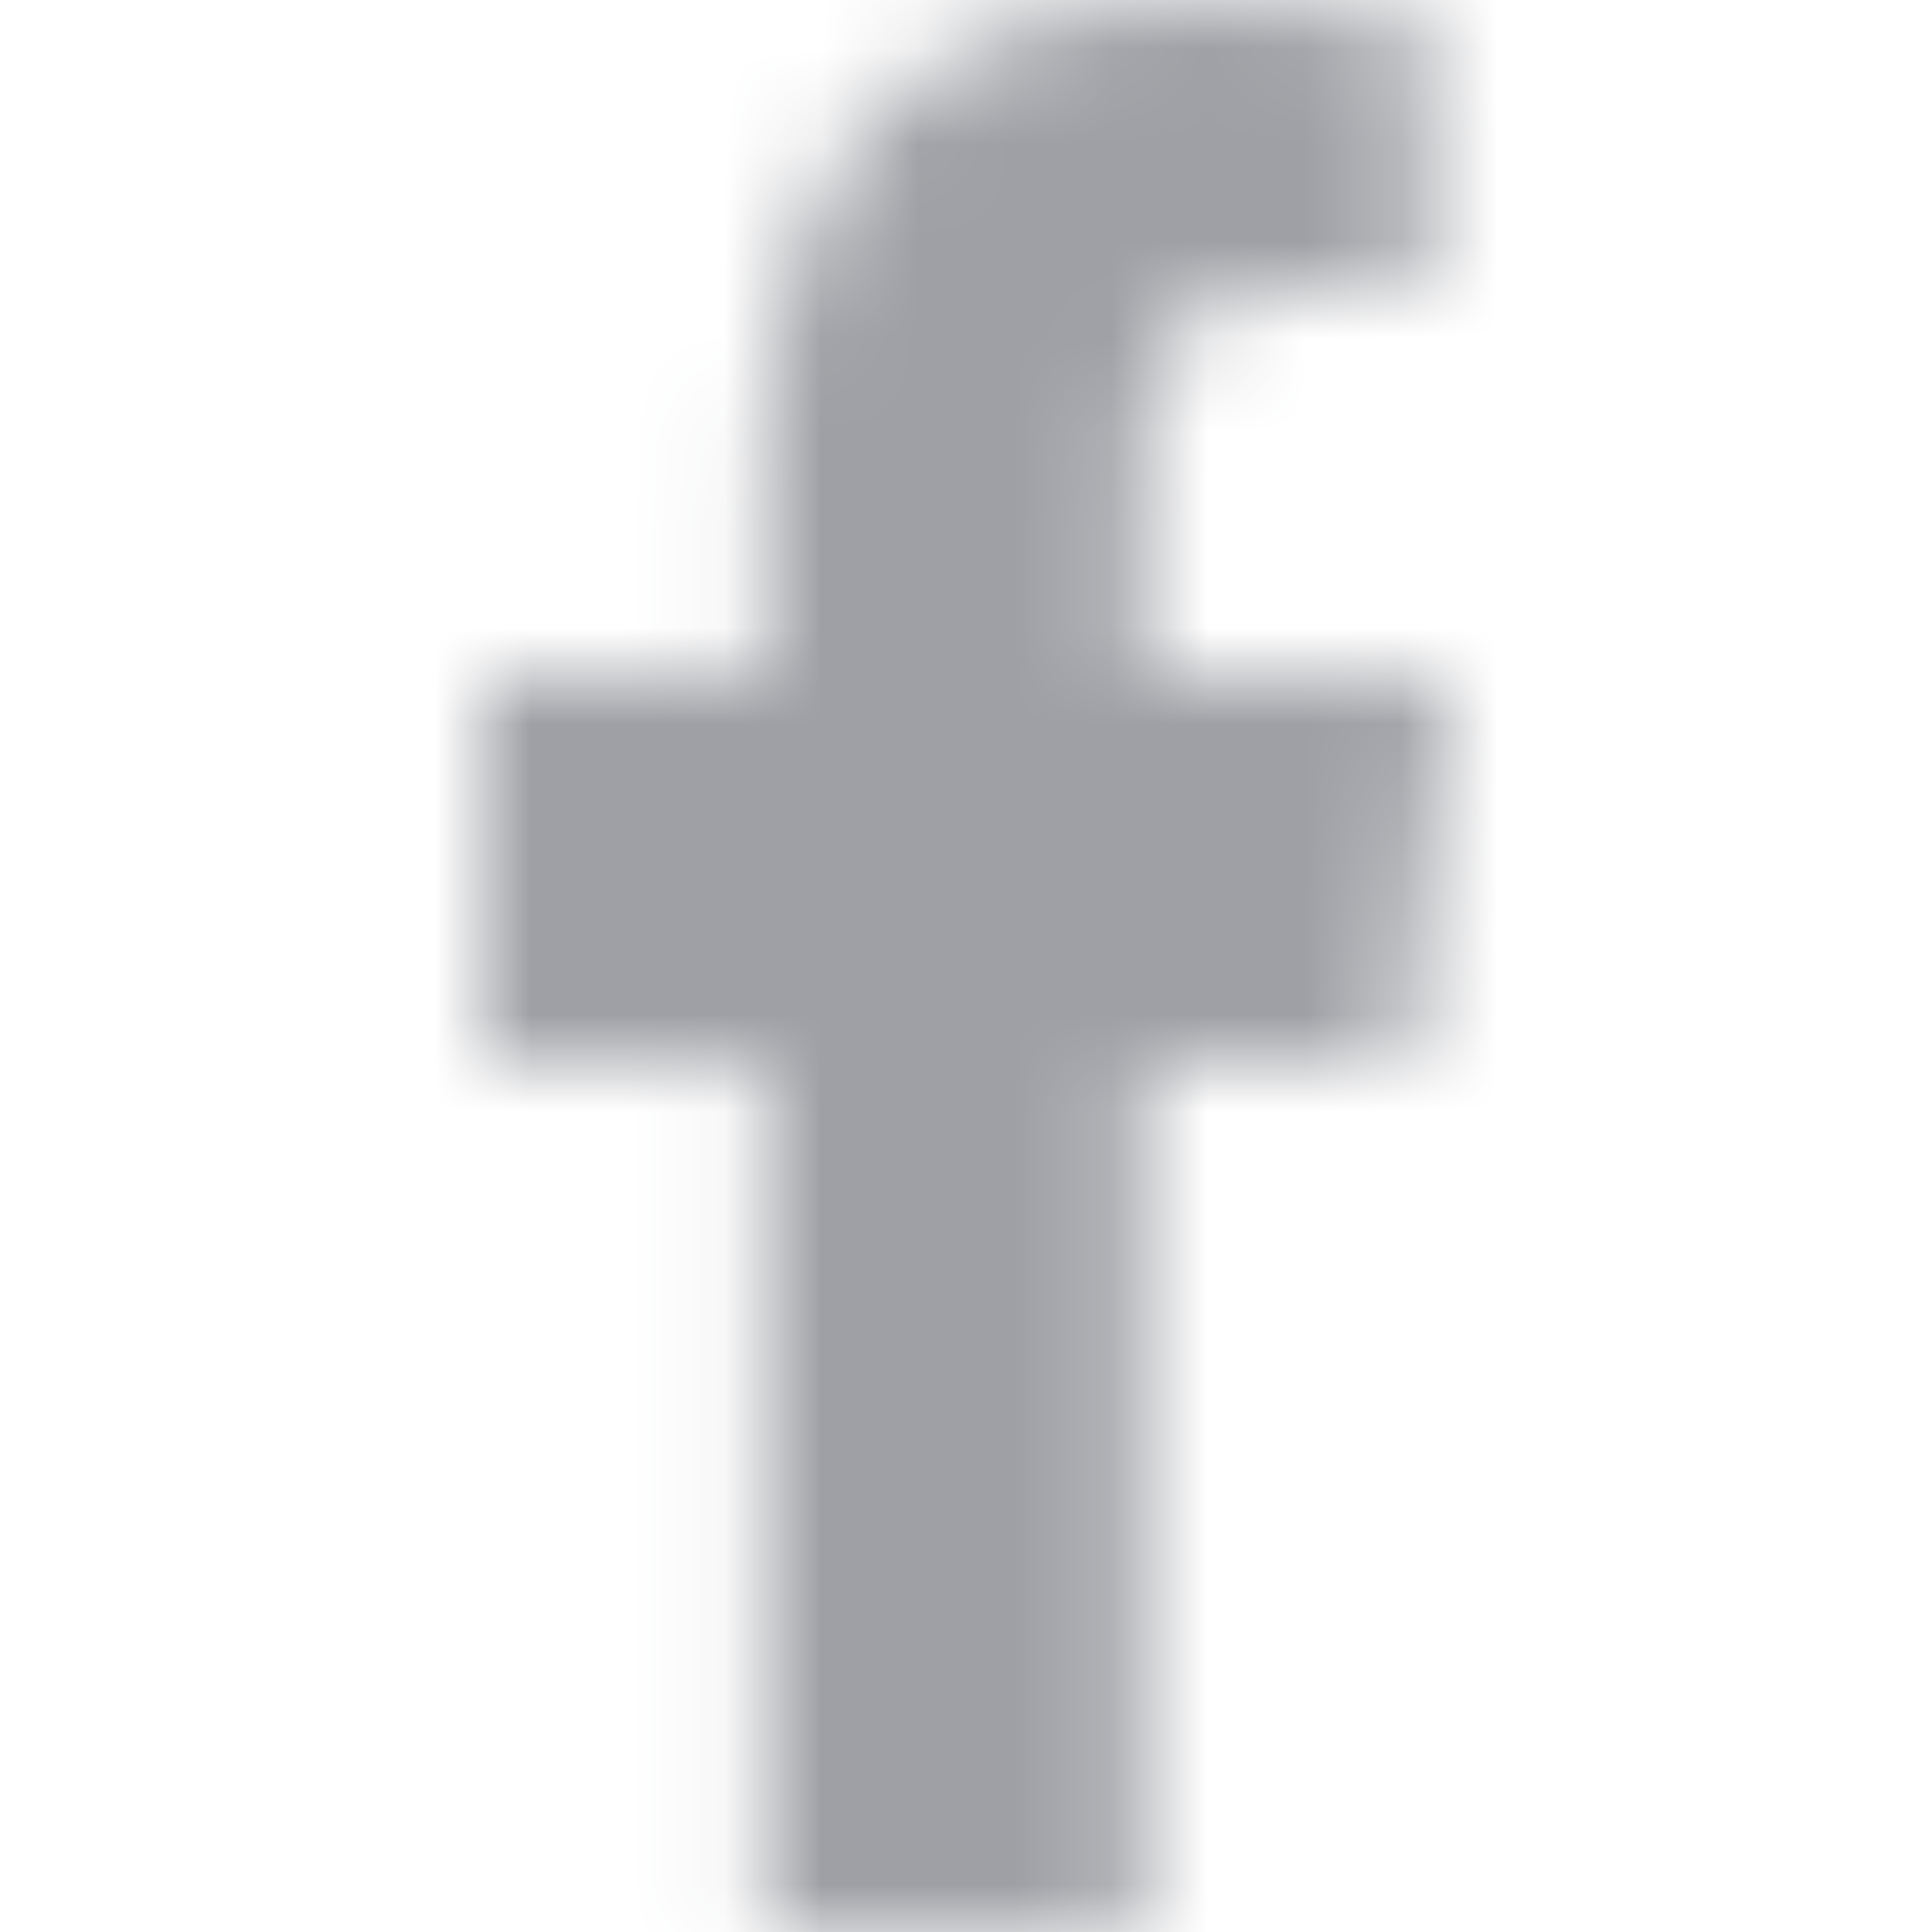 <?xml version="1.0" encoding="UTF-8"?>
<svg width="20px" height="20px" viewBox="0 0 20 20" version="1.1" xmlns="http://www.w3.org/2000/svg" xmlns:xlink="http://www.w3.org/1999/xlink">
    <!-- Generator: sketchtool 52.5 (67469) - http://www.bohemiancoding.com/sketch -->
    <title>36773D42-169C-49D9-99CB-BE889BC3041B</title>
    <desc>Created with sketchtool.</desc>
    <defs>
        <path d="M11.821,20 L11.821,11 L14.554,11 L15,7 L11.821,7 L11.821,5.052 C11.821,4.022 11.848,3 13.287,3 L14.745,3 L14.745,0.14 C14.745,0.097 13.492,0 12.226,0 C9.58,0 7.923,1.657 7.923,4.7 L7.923,7 L5,7 L5,11 L7.923,11 L7.923,20 L11.821,20 Z" id="path-1"></path>
    </defs>
    <g id="Symbols" stroke="none" stroke-width="1" fill="none" fill-rule="evenodd">
        <g id="Icon/20px-(Social)/facebook-[#176]">
            <mask id="mask-2" fill="white">
                <use xlink:href="#path-1"></use>
            </mask>
            <use id="Icon/Social-20px/facebook-[#176]" fill-opacity="0" fill="#FFFFFF" xlink:href="#path-1"></use>
            <g id="⚙️Atoms/Colour/Grey-Darker/1---100%" mask="url(#mask-2)" fill="#9EA0A5">
                <g transform="translate(-1, -1)" id="Colour">
                    <rect x="0" y="0" width="22" height="22"></rect>
                </g>
            </g>
        </g>
    </g>
</svg>